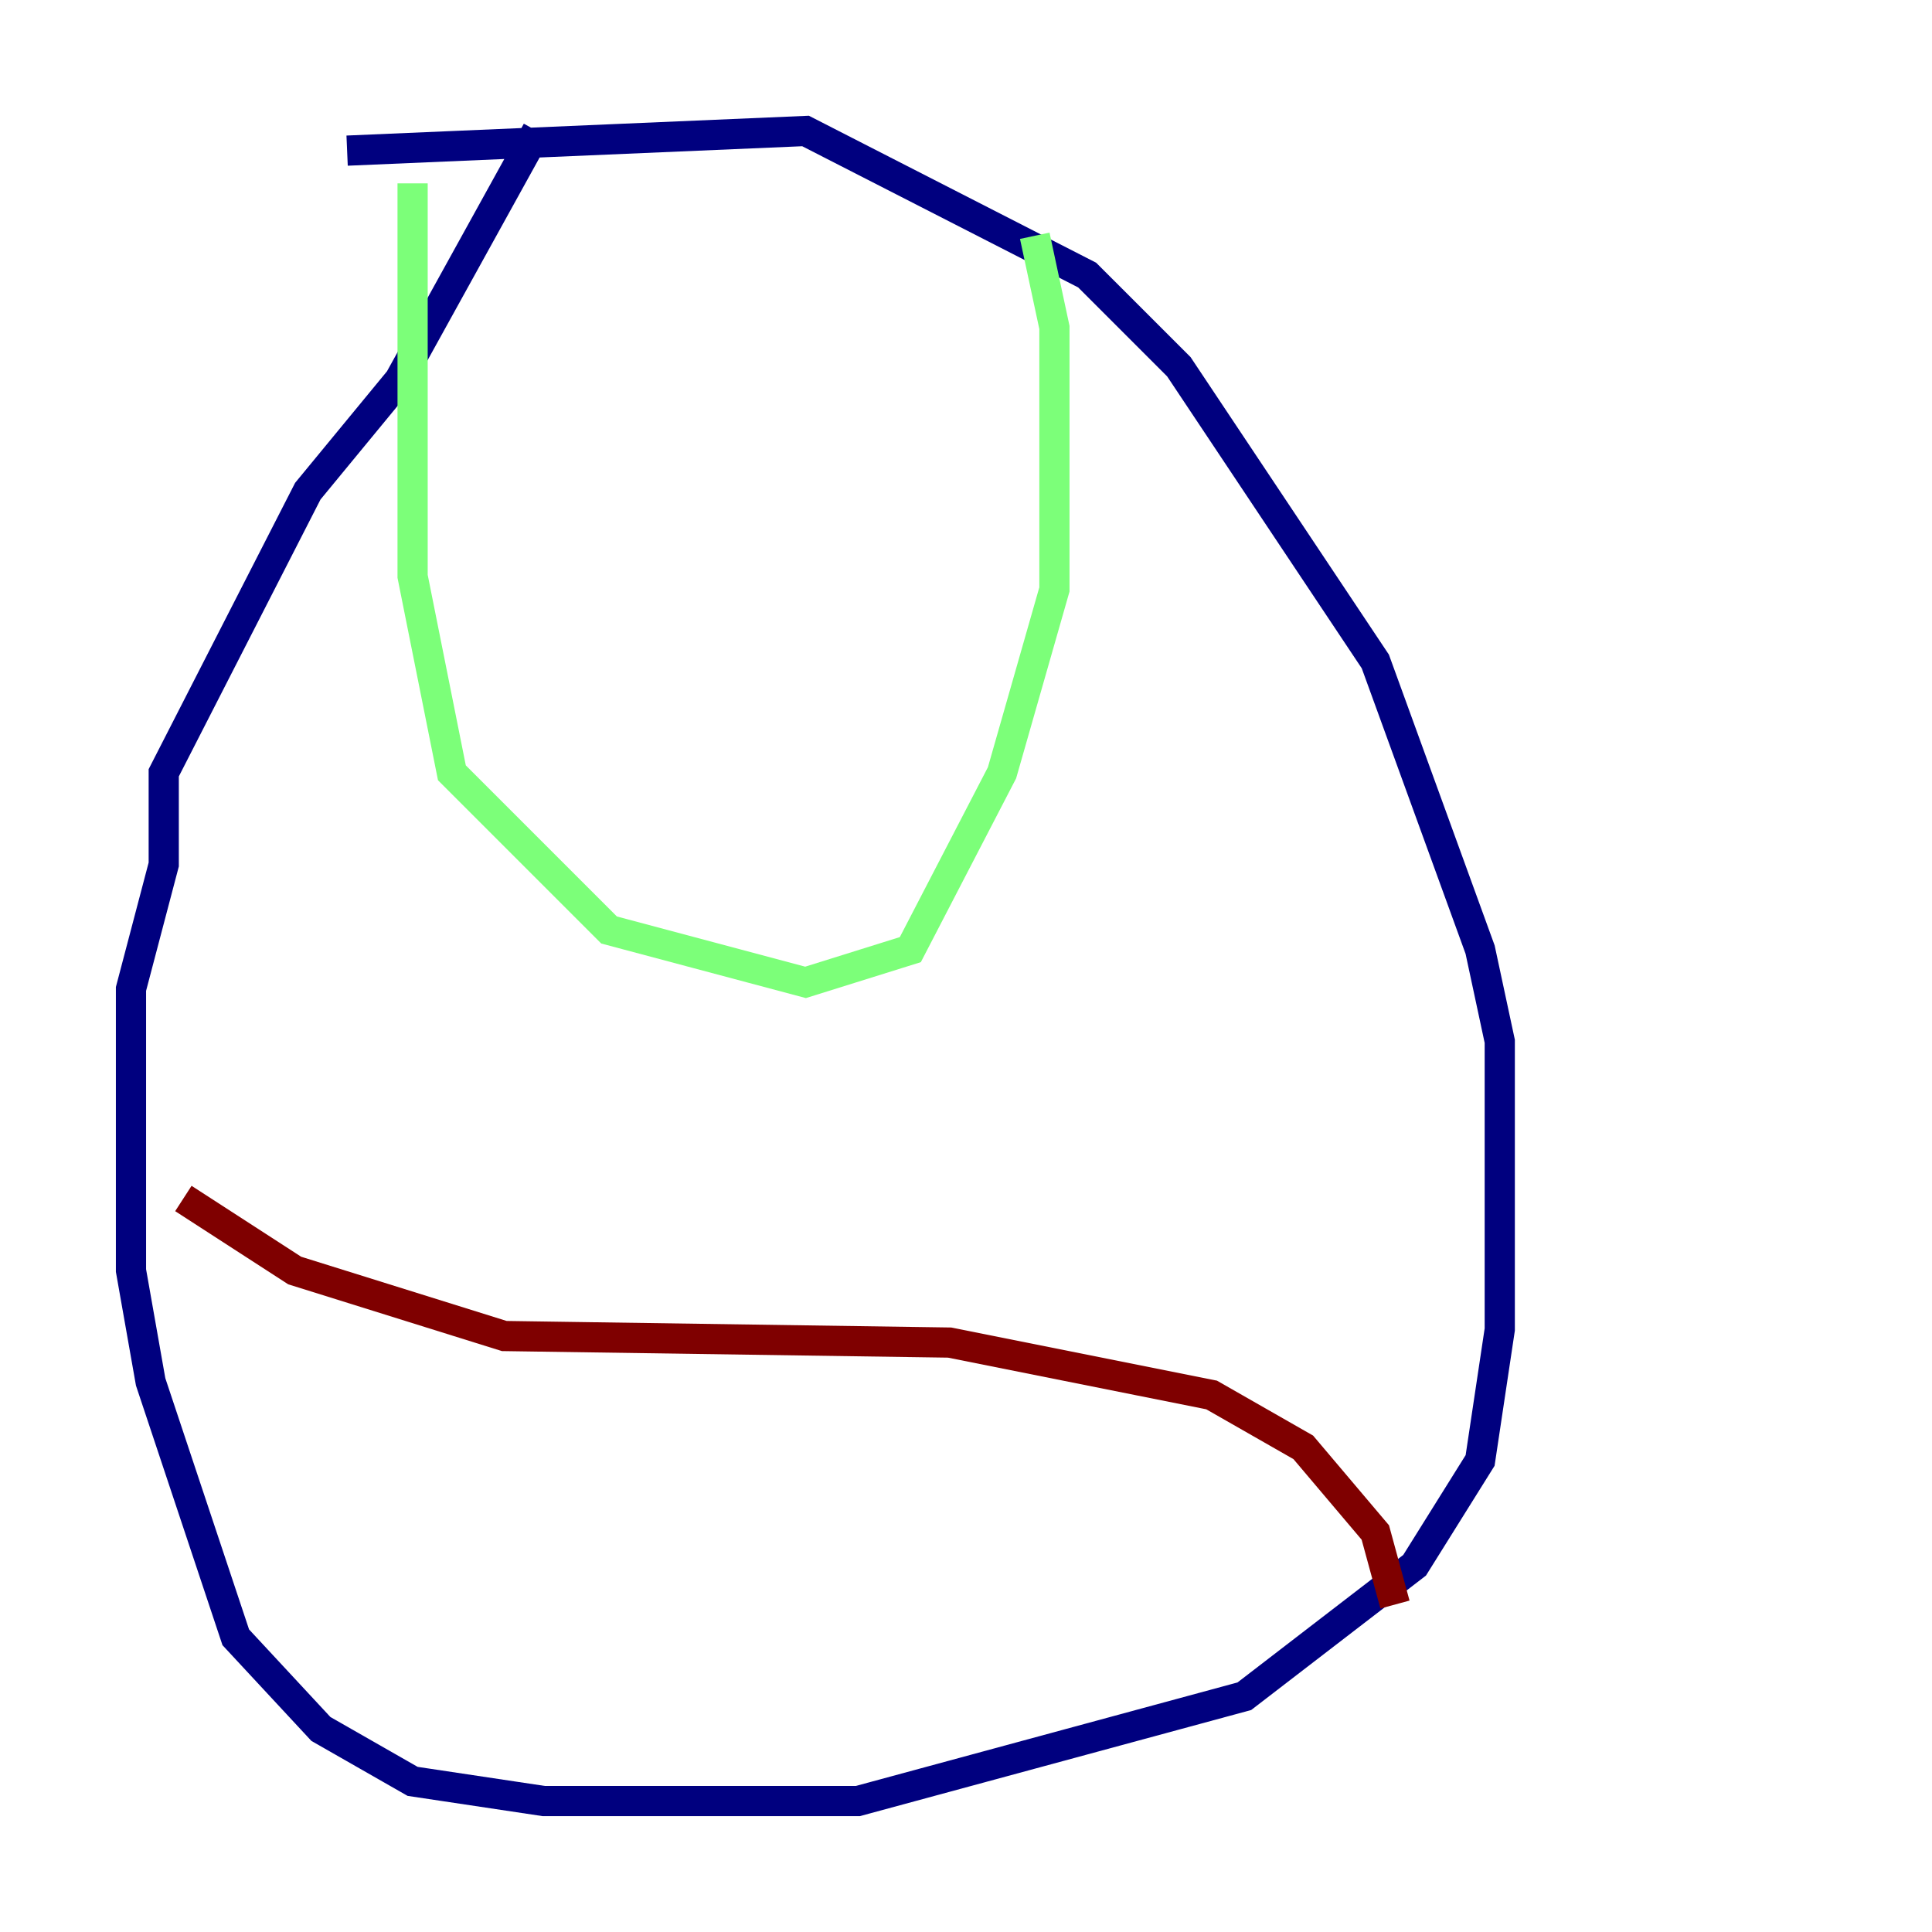 <?xml version="1.0" encoding="utf-8" ?>
<svg baseProfile="tiny" height="128" version="1.2" viewBox="0,0,128,128" width="128" xmlns="http://www.w3.org/2000/svg" xmlns:ev="http://www.w3.org/2001/xml-events" xmlns:xlink="http://www.w3.org/1999/xlink"><defs /><polyline fill="none" points="22.997,9.98 53.37,8.678 72.027,18.224 78.102,24.298 91.119,43.824 98.061,62.915 99.363,68.99 99.363,88.081 98.061,96.759 93.722,103.702 82.441,112.38 56.841,119.322 36.014,119.322 27.336,118.02 21.261,114.549 15.62,108.475 9.98,91.552 8.678,84.176 8.678,65.519 10.848,57.275 10.848,51.2 20.393,32.542 26.468,25.166 35.58,8.678" stroke="#00007f" stroke-width="2" /><polyline fill="none" points="27.336,12.149 27.336,38.183 29.939,51.2 40.352,61.614 53.37,65.085 60.312,62.915 66.386,51.2 69.858,39.051 69.858,21.695 68.556,15.62" stroke="#7cff79" stroke-width="2" /><polyline fill="none" points="12.149,79.403 19.525,84.176 33.41,88.515 62.915,88.949 80.271,92.42 86.346,95.891 91.119,101.532 92.42,106.305" stroke="#7f0000" stroke-width="2" /></svg>